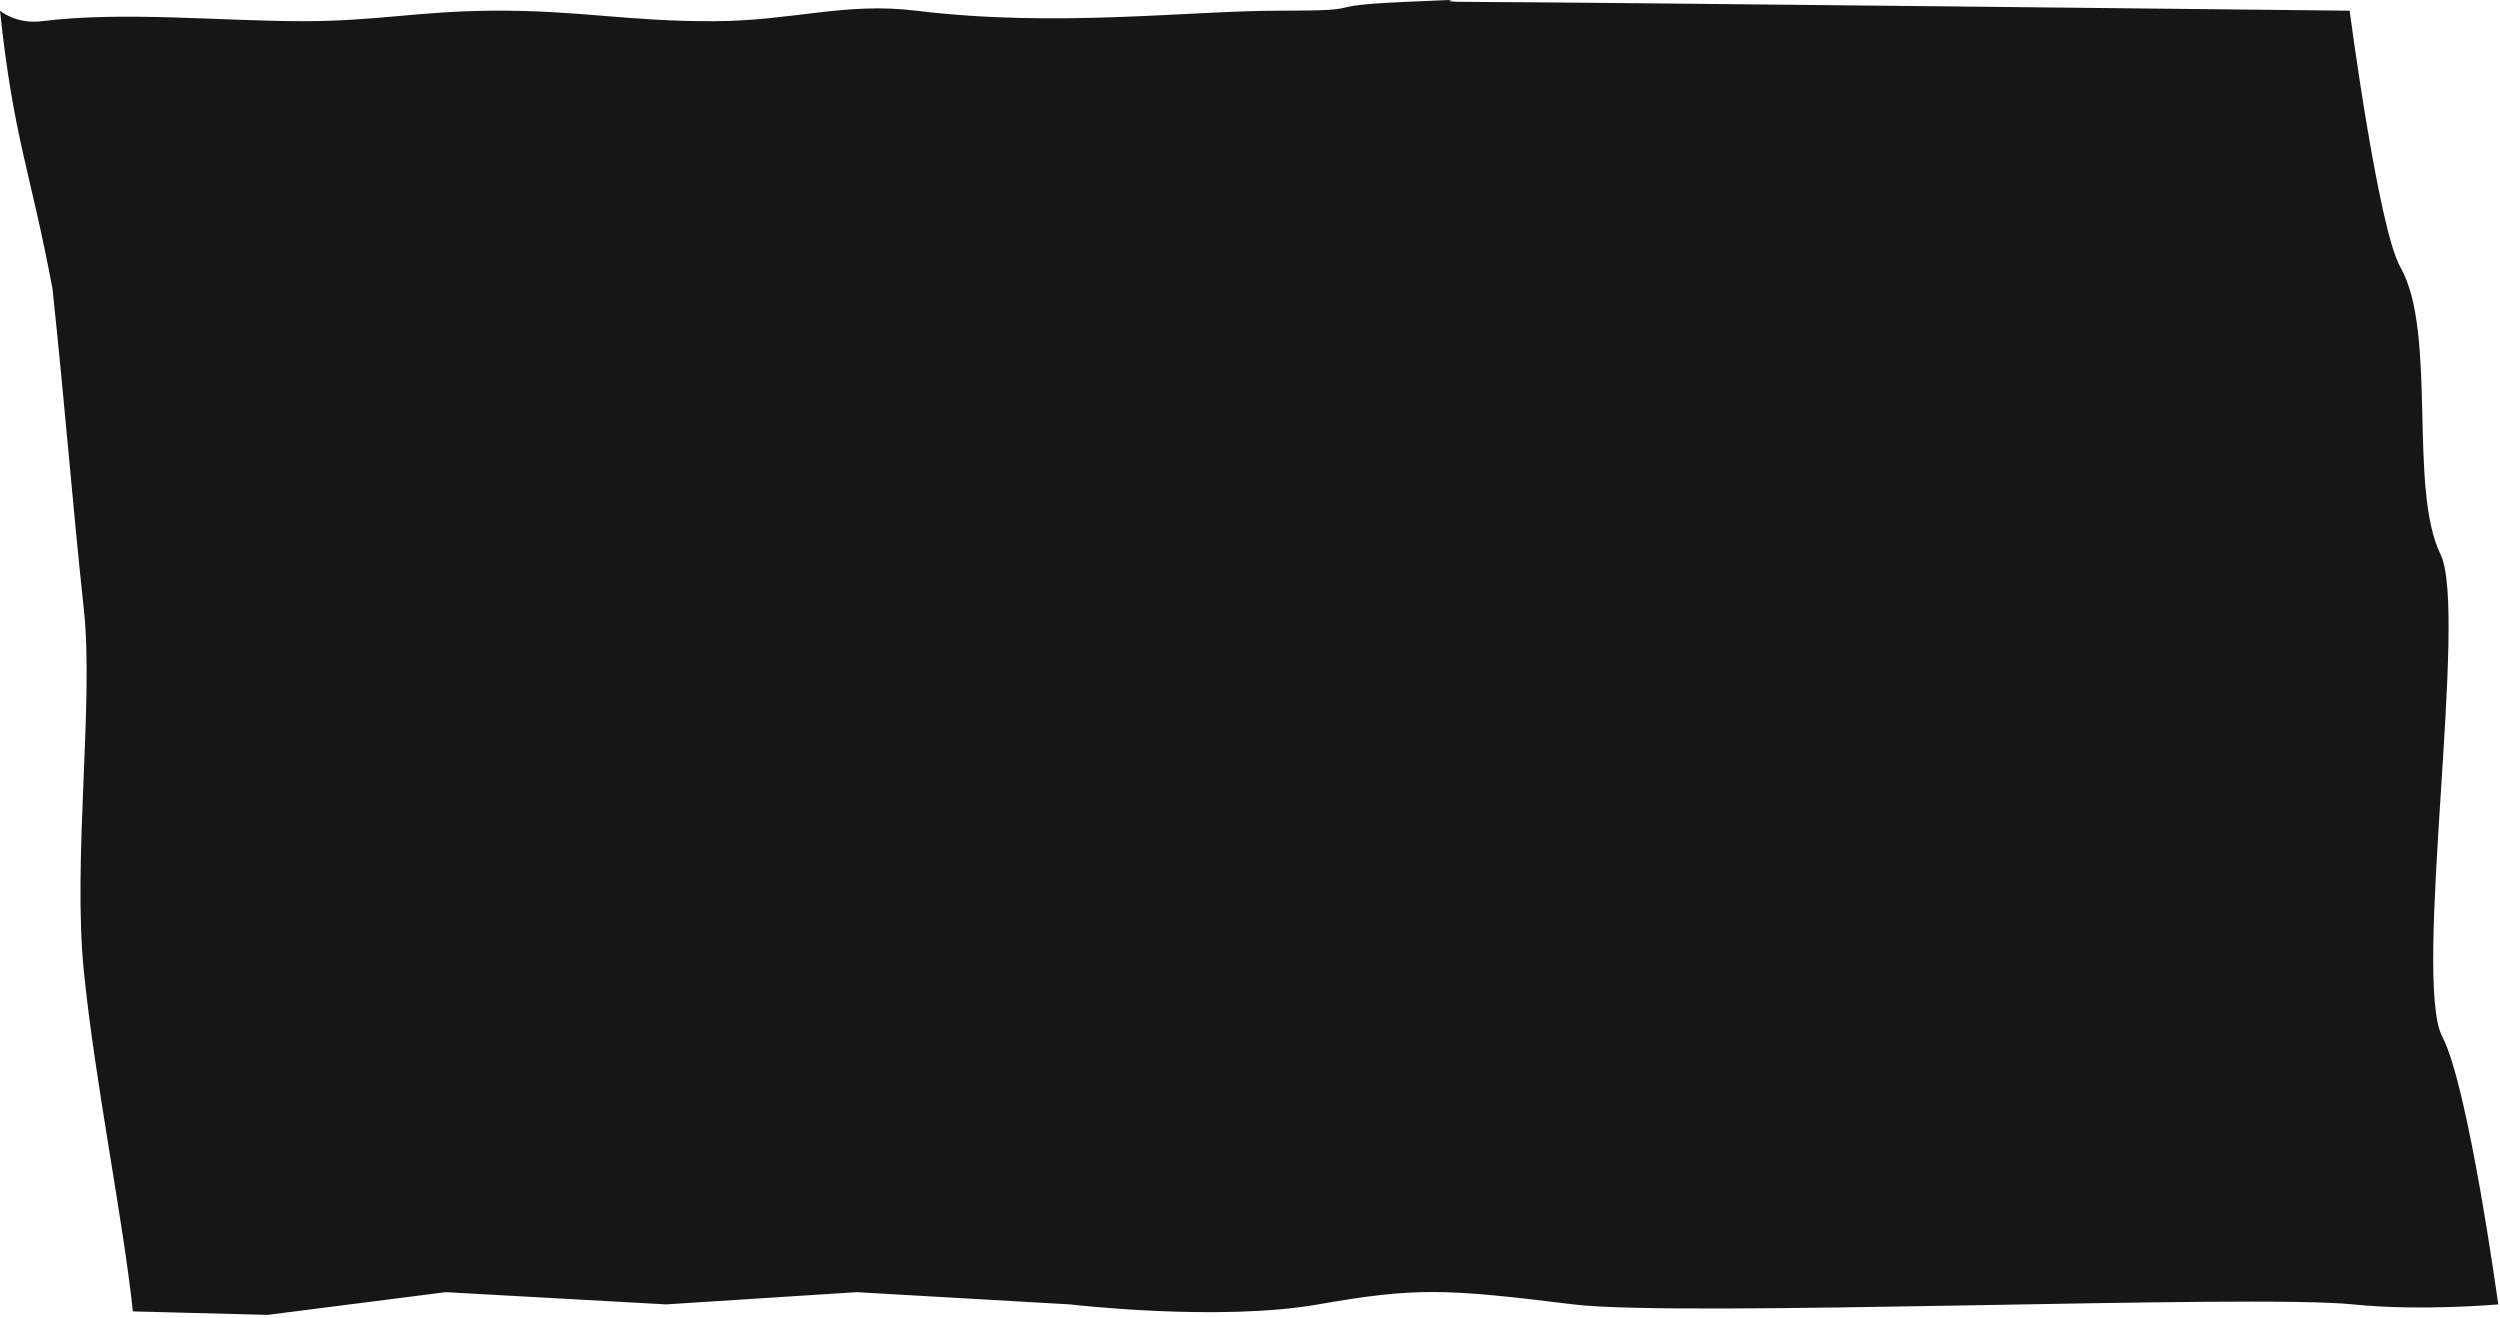 <svg width="715" height="377" viewBox="0 0 715 377" fill="none" xmlns="http://www.w3.org/2000/svg">
<path d="M714.5 373.058C714.5 373.058 705.94 310.559 698.5 296.5C689.923 280.293 705.98 174.838 698 158.559C688.701 139.587 697.144 95.106 686.5 76.383C680.167 65.244 672 3.058 672 3.058C672 3.058 445 0.559 422.5 0.559C402.834 0.559 429.394 -0.698 401.5 0.559C374.868 1.758 393.922 3.058 366 3.058C339.444 3.058 302.316 7.975 262 3.058C241.5 0.559 226.985 5.94 204.5 6.059C179.479 6.191 165.52 2.842 140.5 3.058C119.38 3.241 107.784 6.059 86.5 6.059C63.459 6.059 35.086 3.173 12 6.059C4.5 6.996 4.44798e-06 3.058 4.44798e-06 3.058C3.912 39.703 8.5 48 15 82.5C18.684 117.015 20.518 141.884 24 174.5C26.839 201.097 20.747 246.041 24 278C27.253 309.959 35.136 348.223 38 375.058L76.5 376.059L127.5 369.559L190.5 373.058L245 369.559L306 373.058C306 373.058 348.5 378.059 377 373.058C405.079 368.132 413.5 368.559 450 373.058C480.62 376.833 644 370.058 673 373.058C692.228 375.048 714.5 373.058 714.5 373.058Z" fill="#161616"/>
</svg>
